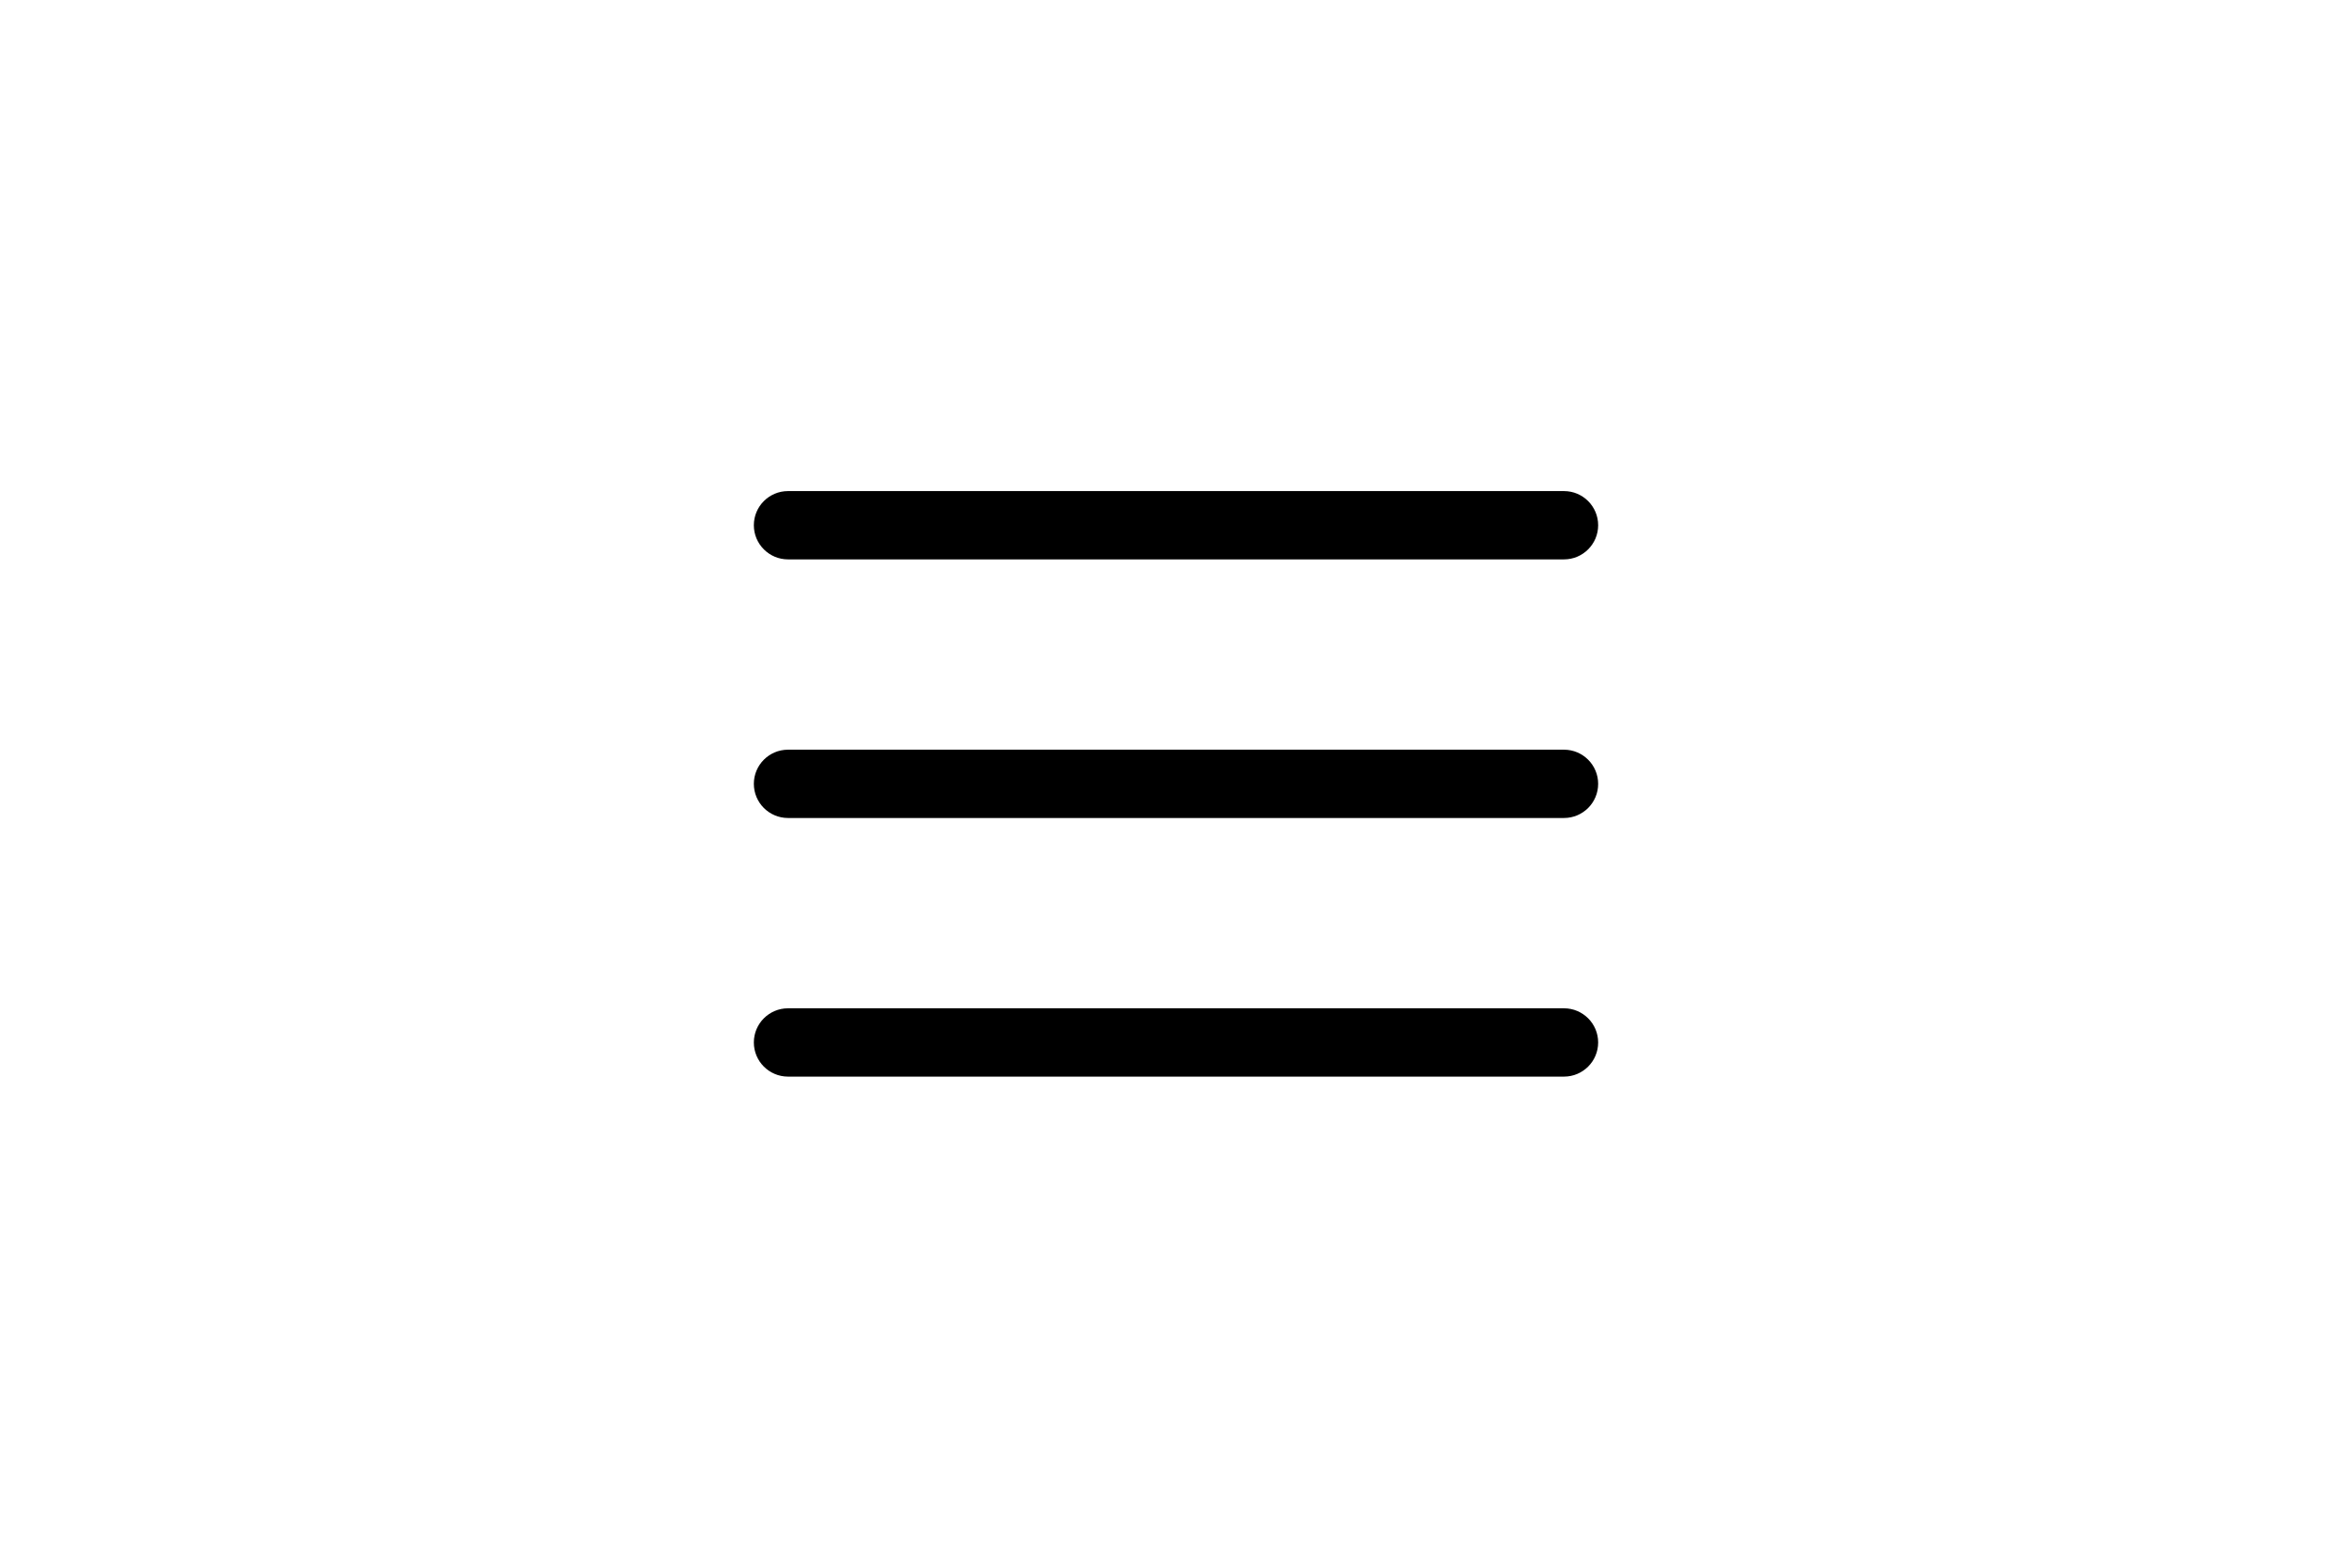 <?xml version="1.0" encoding="utf-8"?>
<!-- Generator: Adobe Illustrator 22.0.1, SVG Export Plug-In . SVG Version: 6.00 Build 0)  -->
<svg version="1.1" id="Layer_1" xmlns="http://www.w3.org/2000/svg" xmlns:xlink="http://www.w3.org/1999/xlink" x="0px" y="0px"
	 viewBox="0 0 998.4 665.6" style="enable-background:new 0 0 998.4 665.6;" xml:space="preserve">
<g>
	<g>
		<g>
			<path d="M663.9,318.3H334.5c-8,0-14.5,6.5-14.5,14.5s6.5,14.5,14.5,14.5h329.4c8,0,14.5-6.5,14.5-14.5
				C678.4,324.8,671.9,318.3,663.9,318.3z"/>
		</g>
	</g>
	<g>
		<g>
			<path d="M663.9,208.5H334.5c-8,0-14.5,6.5-14.5,14.5s6.5,14.5,14.5,14.5h329.4c8,0,14.5-6.5,14.5-14.5S671.9,208.5,663.9,208.5z"
				/>
		</g>
	</g>
	<g>
		<g>
			<path d="M663.9,428.1H334.5c-8,0-14.5,6.5-14.5,14.5s6.5,14.5,14.5,14.5h329.4c8,0,14.5-6.5,14.5-14.5S671.9,428.1,663.9,428.1z"
				/>
		</g>
	</g>
</g>
</svg>

